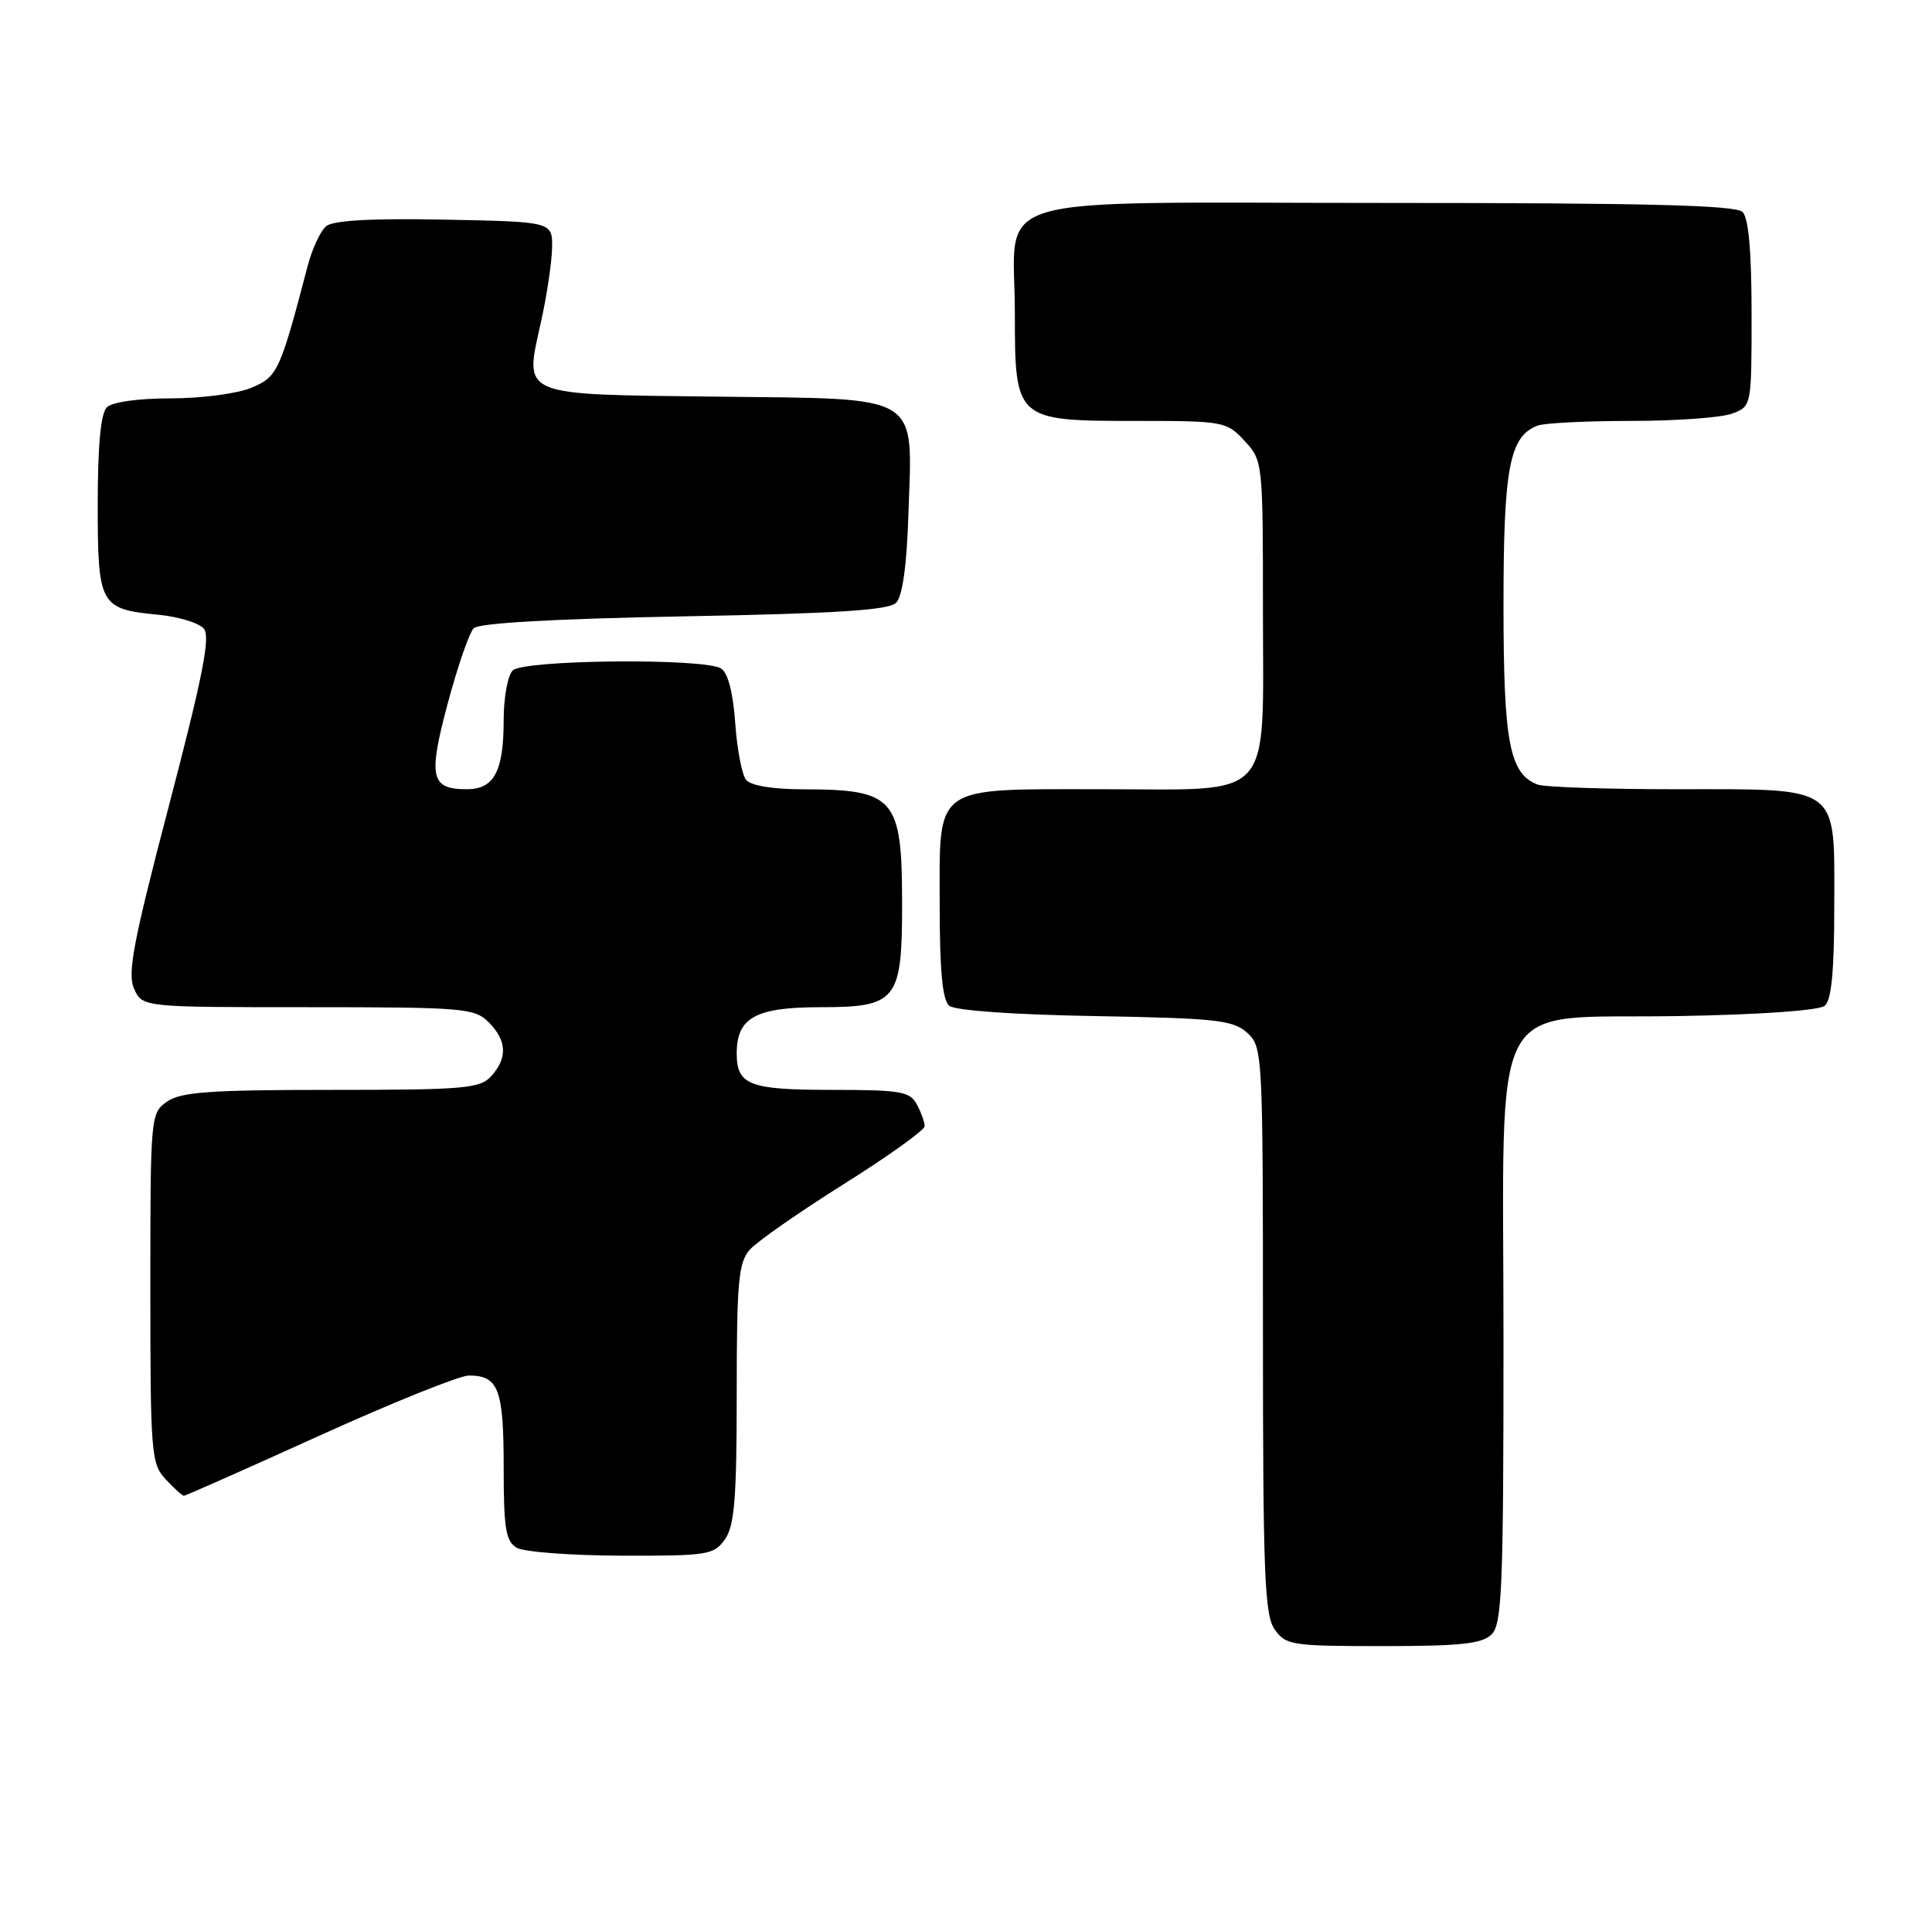 <?xml version="1.0" encoding="UTF-8" standalone="no"?>
<!DOCTYPE svg PUBLIC "-//W3C//DTD SVG 1.1//EN" "http://www.w3.org/Graphics/SVG/1.1/DTD/svg11.dtd" >
<svg xmlns="http://www.w3.org/2000/svg" xmlns:xlink="http://www.w3.org/1999/xlink" version="1.1" viewBox="0 0 257 256">
 <g >
 <path fill="currentColor"
d=" M 198.43 217.43 C 199.80 216.06 200.00 211.13 200.00 178.48 C 200.00 131.14 197.60 135.62 223.14 135.18 C 234.05 135.00 241.97 134.44 242.73 133.81 C 243.63 133.06 244.00 129.19 244.00 120.43 C 244.00 104.26 245.02 105.00 222.86 105.00 C 213.68 105.00 205.44 104.72 204.54 104.38 C 200.79 102.94 200.00 98.79 200.00 80.50 C 200.00 62.21 200.79 58.06 204.54 56.62 C 205.44 56.28 211.05 56.00 217.02 56.00 C 222.99 56.00 229.02 55.56 230.43 55.02 C 233.00 54.05 233.00 54.03 233.00 41.72 C 233.00 33.47 232.60 29.00 231.80 28.20 C 230.90 27.30 218.99 27.00 184.36 27.00 C 129.71 27.00 135.00 25.42 135.00 41.72 C 135.00 55.90 135.11 56.00 151.05 56.00 C 162.79 56.00 163.16 56.07 165.55 58.65 C 167.98 61.27 168.00 61.46 168.00 81.15 C 168.00 106.96 169.75 105.00 146.72 105.00 C 123.90 105.00 125.00 104.22 125.00 120.43 C 125.00 129.19 125.37 133.06 126.27 133.81 C 127.03 134.44 134.89 135.00 145.67 135.18 C 161.83 135.47 164.02 135.71 165.90 137.40 C 167.96 139.28 168.00 139.97 168.00 176.93 C 168.00 209.37 168.21 214.86 169.56 216.78 C 171.03 218.88 171.82 219.00 183.99 219.00 C 194.35 219.00 197.16 218.69 198.43 217.43 Z  M 96.44 204.78 C 97.71 202.98 98.00 199.31 98.00 185.39 C 98.00 170.46 98.23 167.96 99.75 166.25 C 100.71 165.17 106.34 161.24 112.25 157.53 C 118.16 153.82 123.00 150.35 123.00 149.83 C 123.00 149.30 122.53 148.00 121.96 146.93 C 121.04 145.21 119.79 145.00 110.66 145.00 C 99.66 145.00 98.00 144.36 98.00 140.13 C 98.00 135.39 100.52 134.00 109.10 134.00 C 119.29 134.00 120.00 133.12 120.00 120.32 C 120.00 106.14 119.06 105.04 106.87 105.01 C 102.79 105.01 99.86 104.52 99.24 103.75 C 98.69 103.06 98.04 99.65 97.80 96.17 C 97.52 92.17 96.83 89.51 95.93 88.94 C 93.71 87.53 69.64 87.76 68.20 89.20 C 67.54 89.86 67.00 92.81 67.00 95.77 C 67.00 102.63 65.74 105.00 62.09 105.00 C 57.29 105.00 56.93 103.41 59.56 93.58 C 60.87 88.67 62.43 84.17 63.02 83.58 C 63.71 82.89 73.76 82.32 91.00 82.00 C 111.17 81.63 118.23 81.18 119.20 80.20 C 120.05 79.35 120.62 75.27 120.84 68.42 C 121.37 52.16 122.90 53.10 95.35 52.77 C 68.82 52.45 69.75 52.85 71.97 42.80 C 72.74 39.34 73.40 34.92 73.44 33.00 C 73.50 29.50 73.50 29.50 59.14 29.22 C 49.44 29.03 44.32 29.32 43.39 30.09 C 42.63 30.72 41.53 33.09 40.93 35.37 C 37.24 49.45 36.93 50.13 33.43 51.59 C 31.58 52.37 26.77 53.00 22.73 53.00 C 18.36 53.00 14.92 53.48 14.20 54.20 C 13.40 55.00 13.00 59.33 13.00 67.08 C 13.00 80.52 13.28 81.03 21.01 81.78 C 23.74 82.04 26.48 82.88 27.12 83.64 C 28.01 84.72 26.97 89.99 22.50 107.08 C 17.71 125.37 16.92 129.53 17.84 131.56 C 18.96 134.00 18.96 134.00 40.98 134.00 C 61.67 134.00 63.12 134.12 65.00 136.00 C 67.43 138.43 67.54 140.74 65.35 143.17 C 63.85 144.82 61.81 145.00 44.07 145.00 C 27.93 145.00 24.05 145.28 22.22 146.56 C 20.03 148.09 20.00 148.47 20.00 171.37 C 20.00 193.39 20.11 194.74 22.04 196.81 C 23.16 198.02 24.25 199.00 24.47 199.00 C 24.68 199.00 32.80 195.40 42.50 191.00 C 52.20 186.60 61.15 183.00 62.37 183.00 C 66.31 183.00 67.00 184.82 67.00 195.15 C 67.00 203.38 67.27 205.06 68.75 205.92 C 69.71 206.48 75.99 206.95 82.69 206.97 C 94.18 207.00 94.98 206.87 96.44 204.78 Z "/>
</g>
</svg>